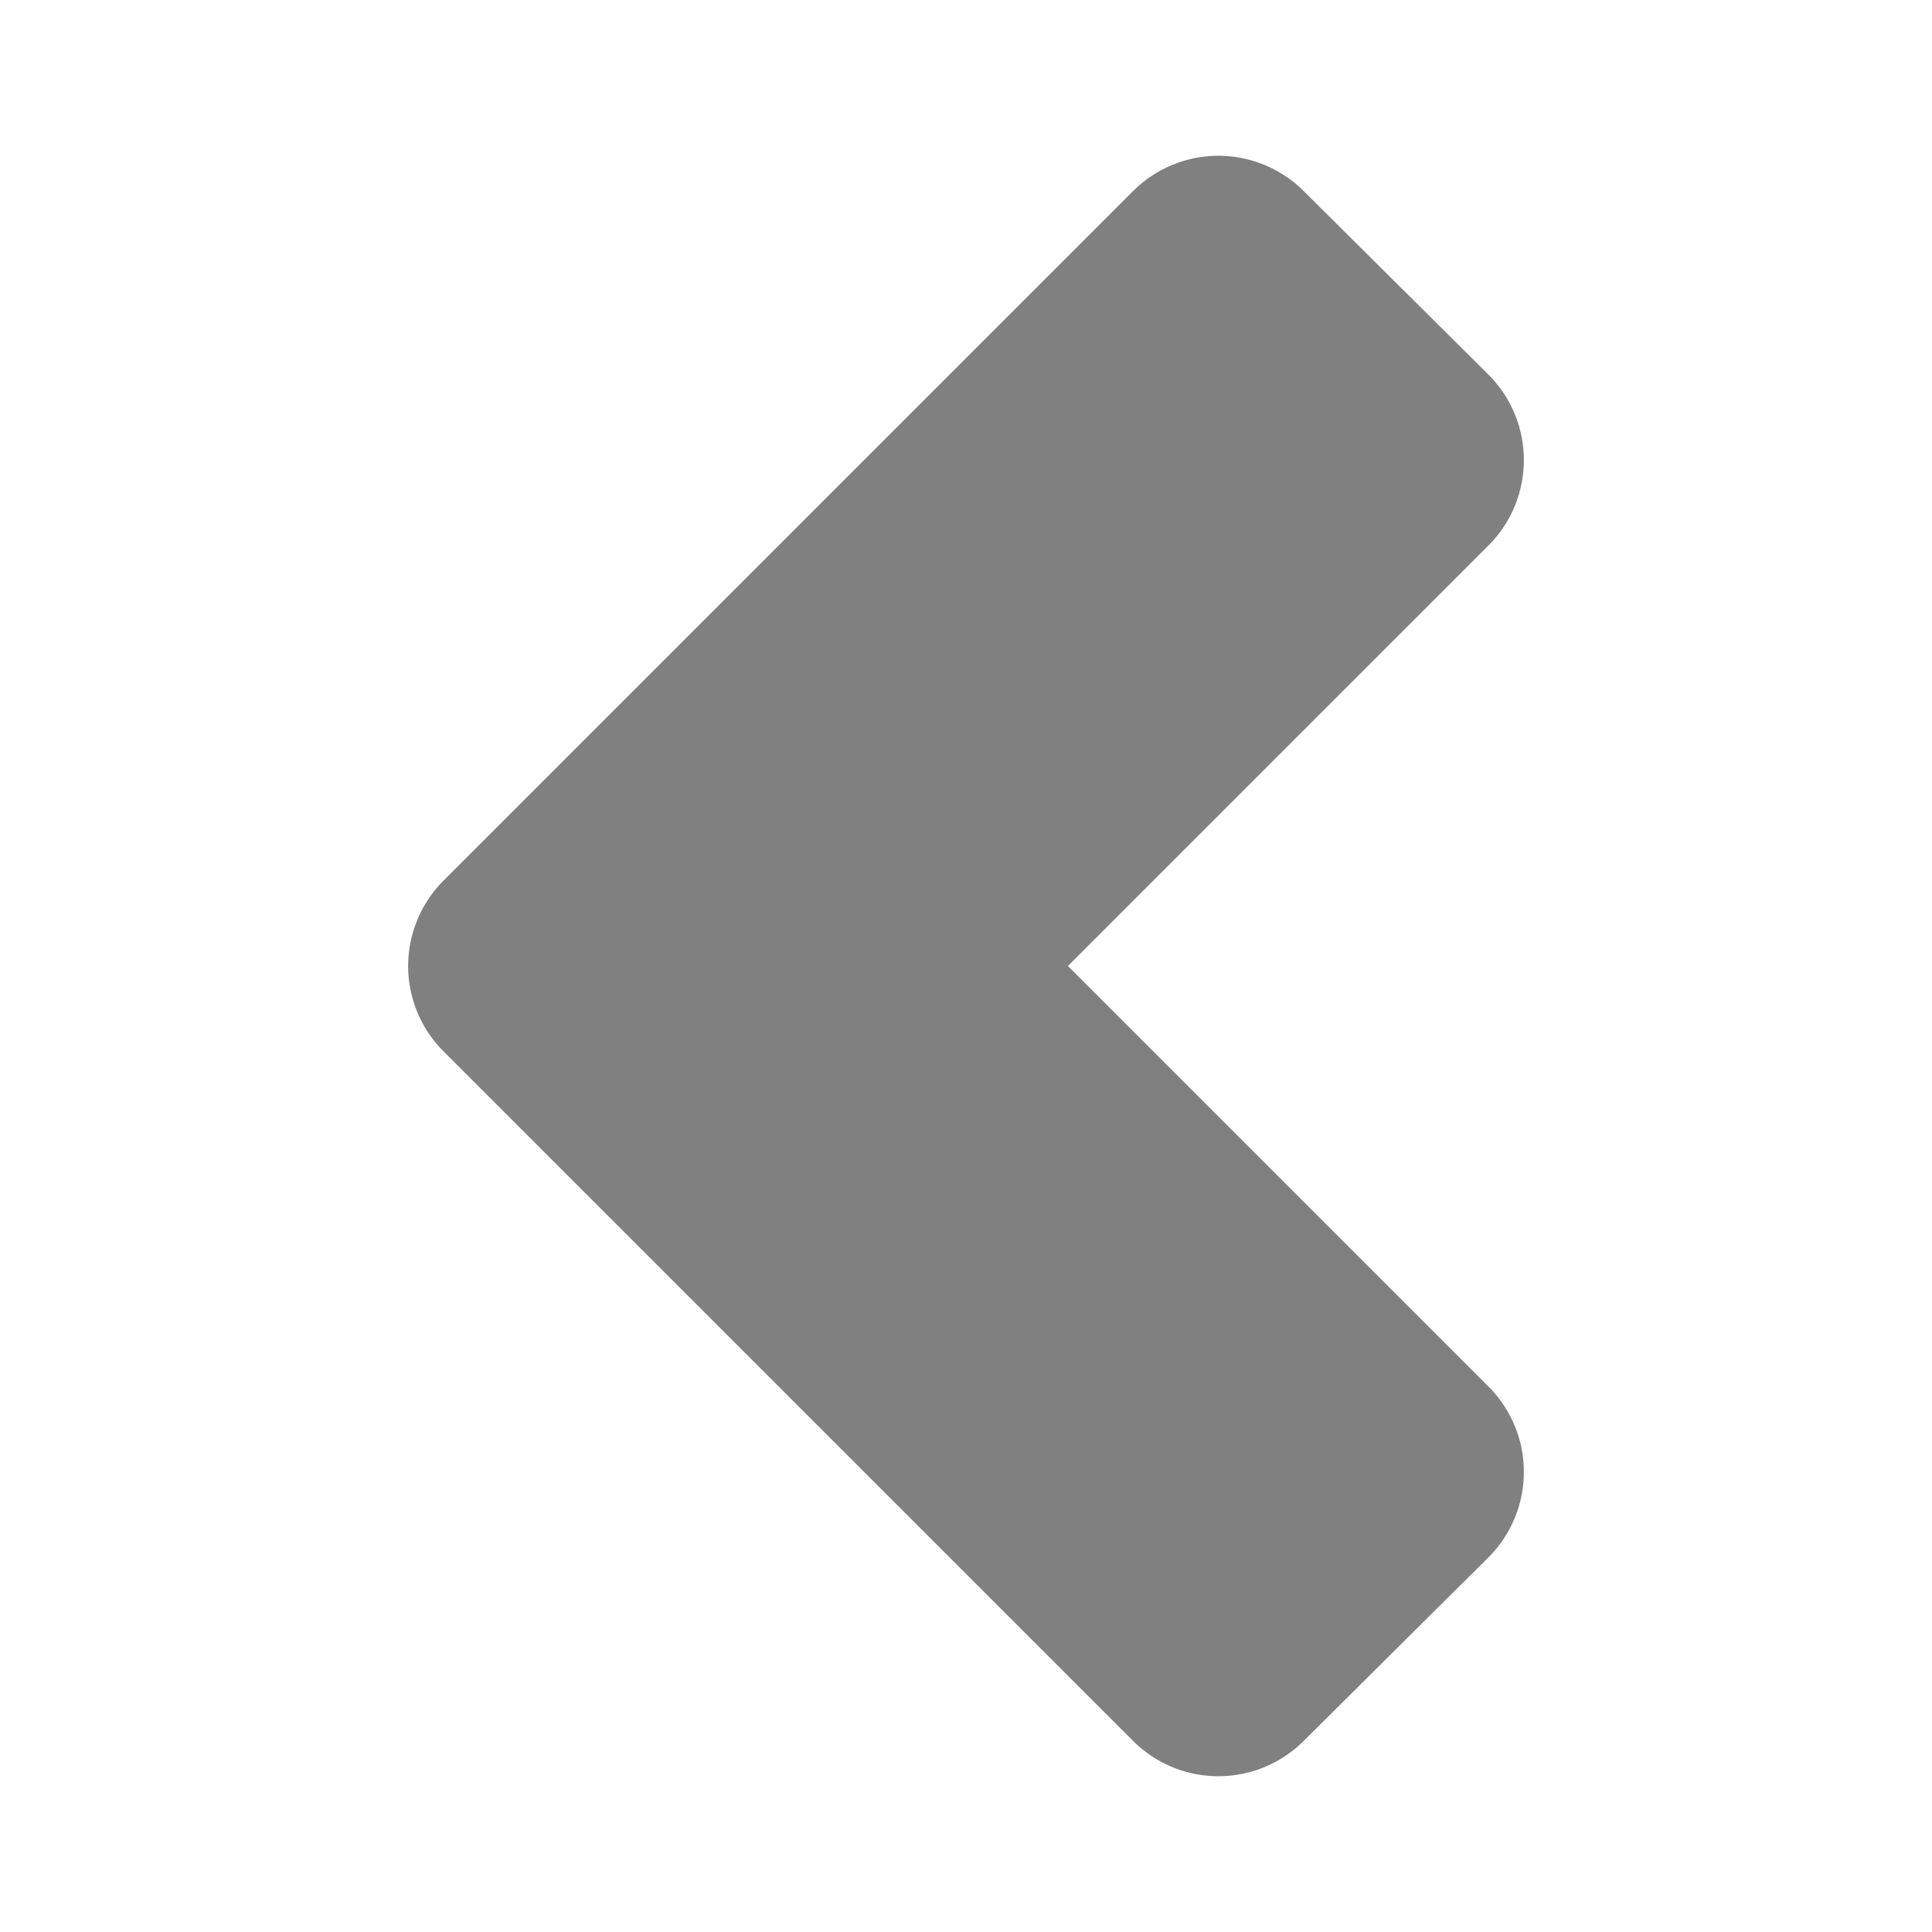<svg width="24px" height="24px" viewBox="0 0 16 16" xmlns="http://www.w3.org/2000/svg">
    <style type="text/css">
	*{fill:#808080;stroke:#808080;stroke-width:2;stroke-linecap:round;stroke-linejoin:round;stroke-miterlimit:10;}
    </style>
    <polygon points="11.62 3.81 7.43 8 11.62 12.19 10.09 13.71 4.38 8 10.09 2.29 11.62 3.81" />
</svg>
